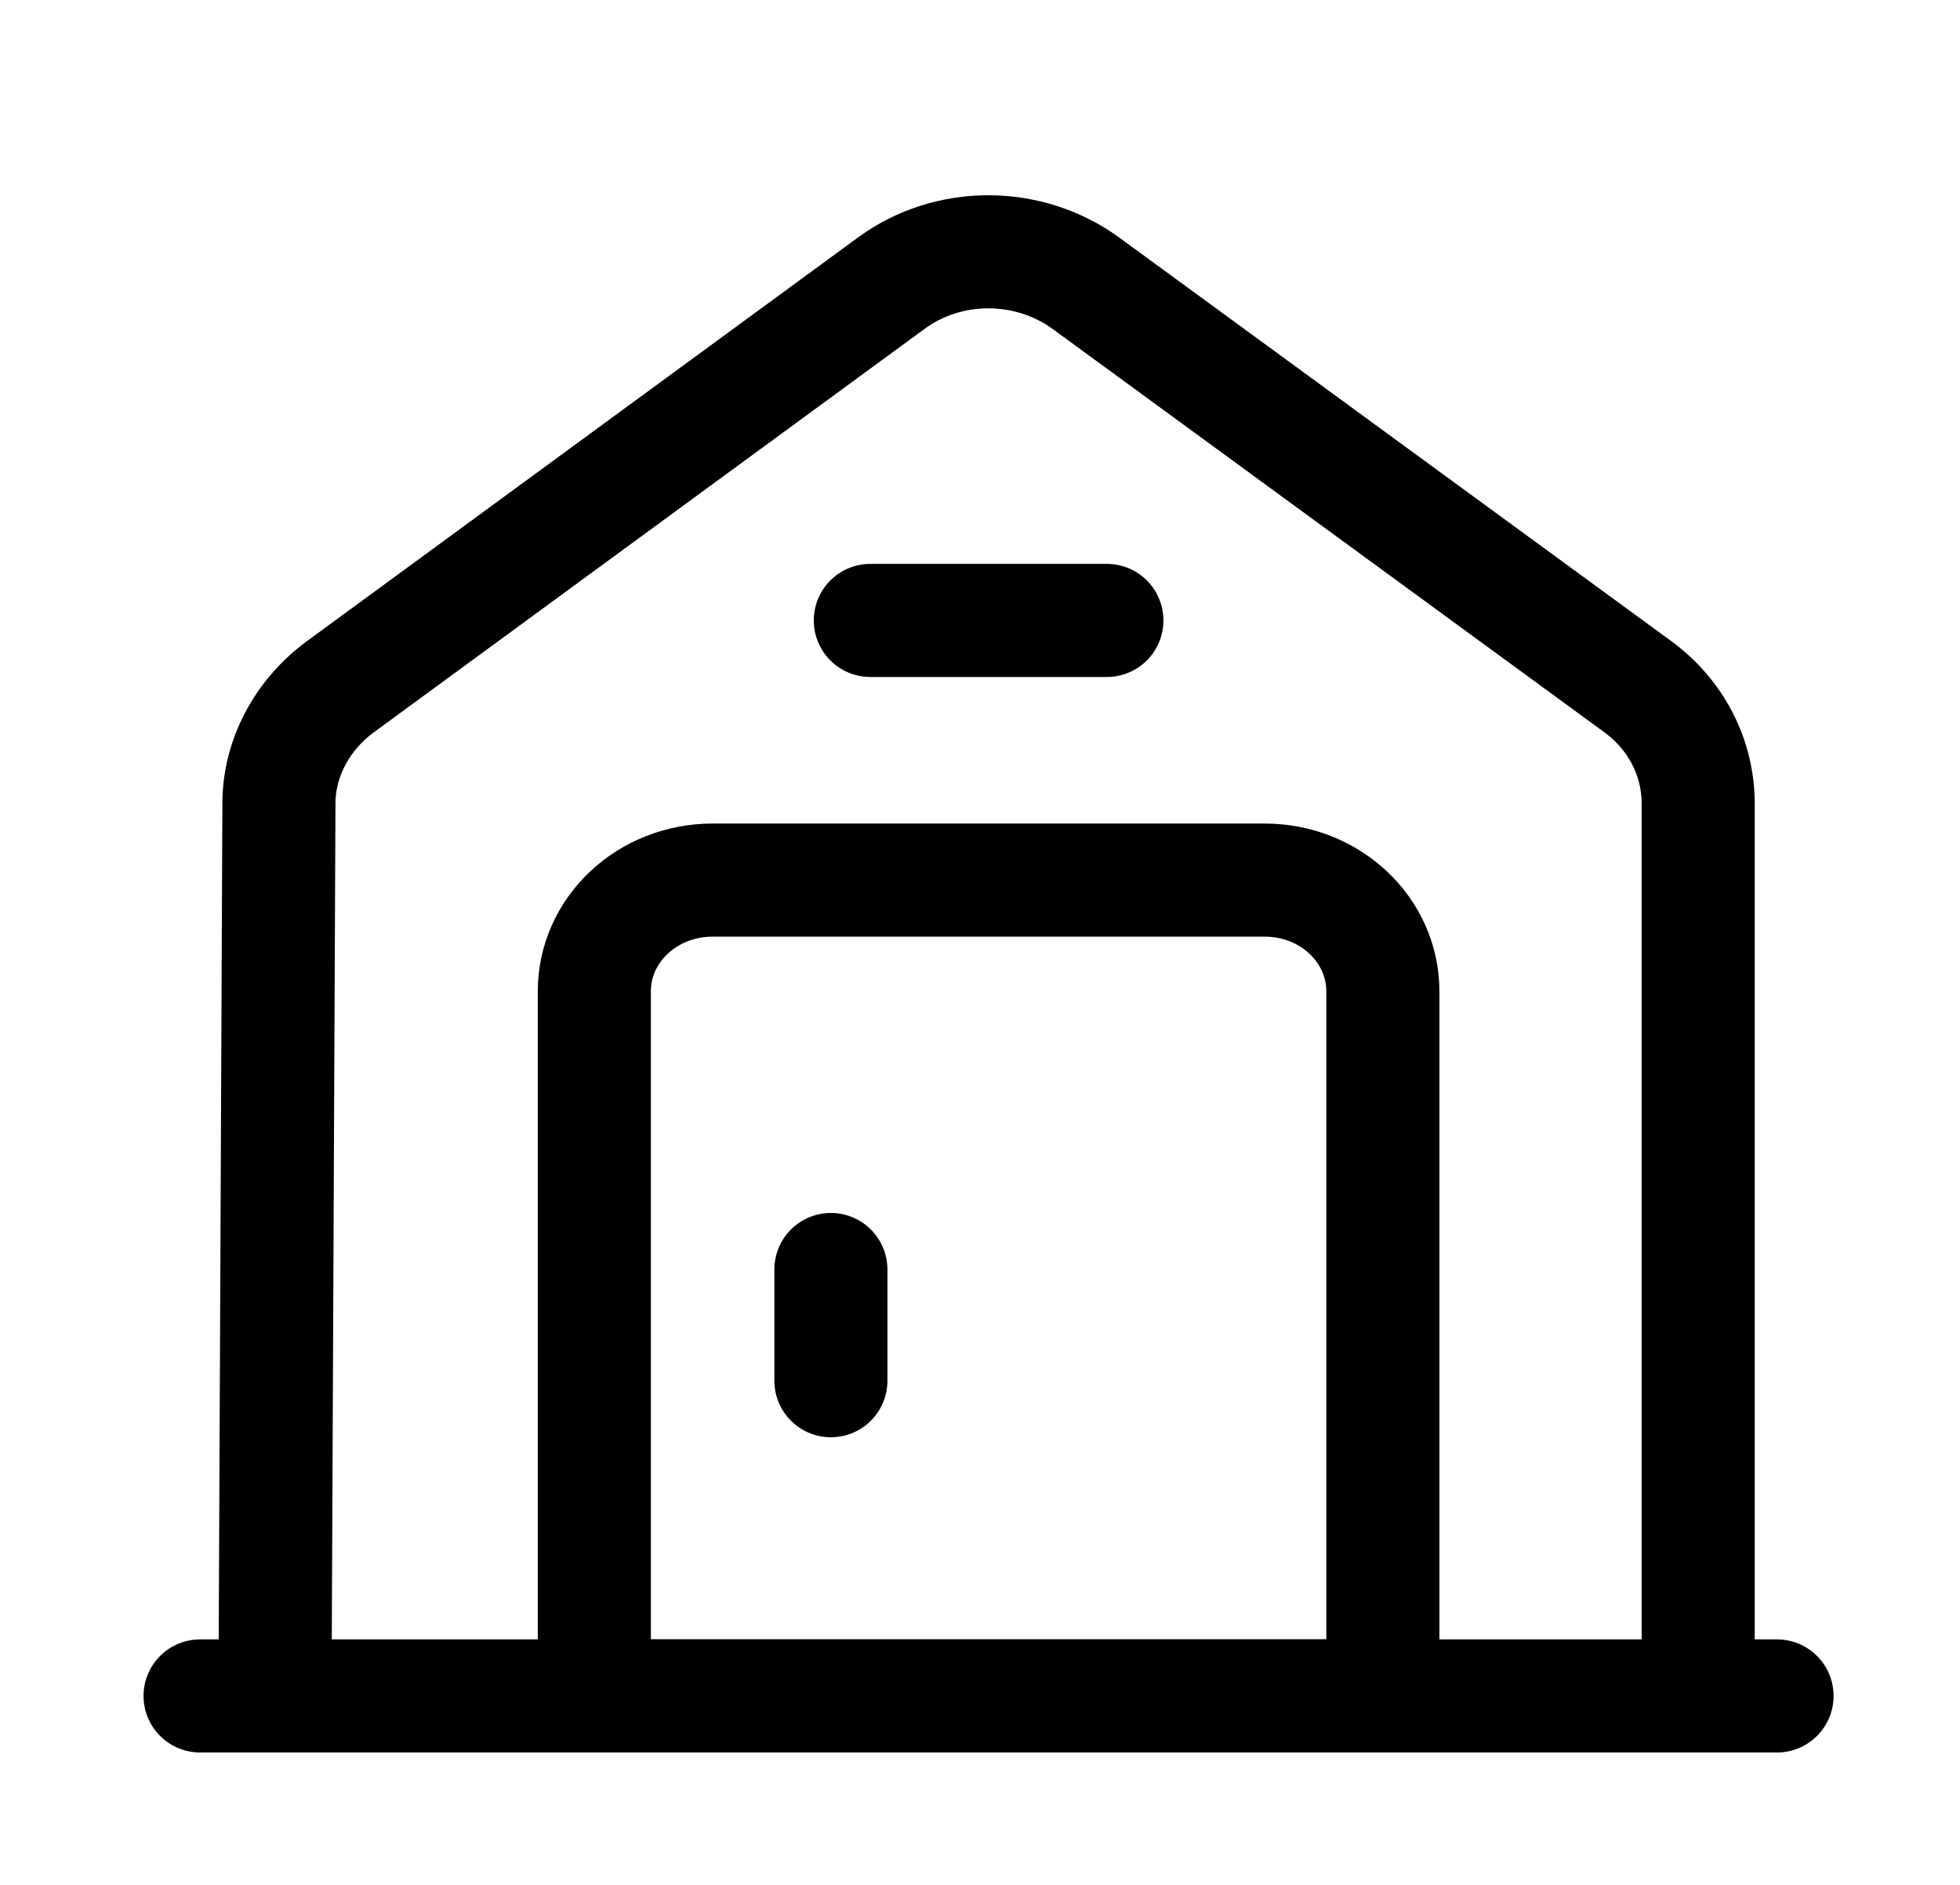 <svg width="26" height="25" viewBox="0 0 26 25" fill="none" xmlns="http://www.w3.org/2000/svg">
<path d="M2.654 22.494H23.573" stroke="black" stroke-width="1.5" stroke-miterlimit="10" stroke-linecap="round" stroke-linejoin="round"/>
<path d="M3.648 22.494L3.7 10.659C3.7 10.059 4.004 9.489 4.506 9.115L11.827 3.753C12.58 3.202 13.637 3.202 14.4 3.753L21.722 9.105C22.235 9.479 22.527 10.05 22.527 10.659V22.494" stroke="black" stroke-width="1.5" stroke-miterlimit="10" stroke-linejoin="round"/>
<path d="M11.022 16.838V18.313M11.545 8.229H14.683M16.775 11.673H9.453C8.585 11.673 7.884 12.332 7.884 13.148V22.494H18.344V13.148C18.344 12.332 17.643 11.673 16.775 11.673Z" stroke="black" stroke-width="1.5" stroke-miterlimit="10" stroke-linecap="round" stroke-linejoin="round"/>
</svg>

